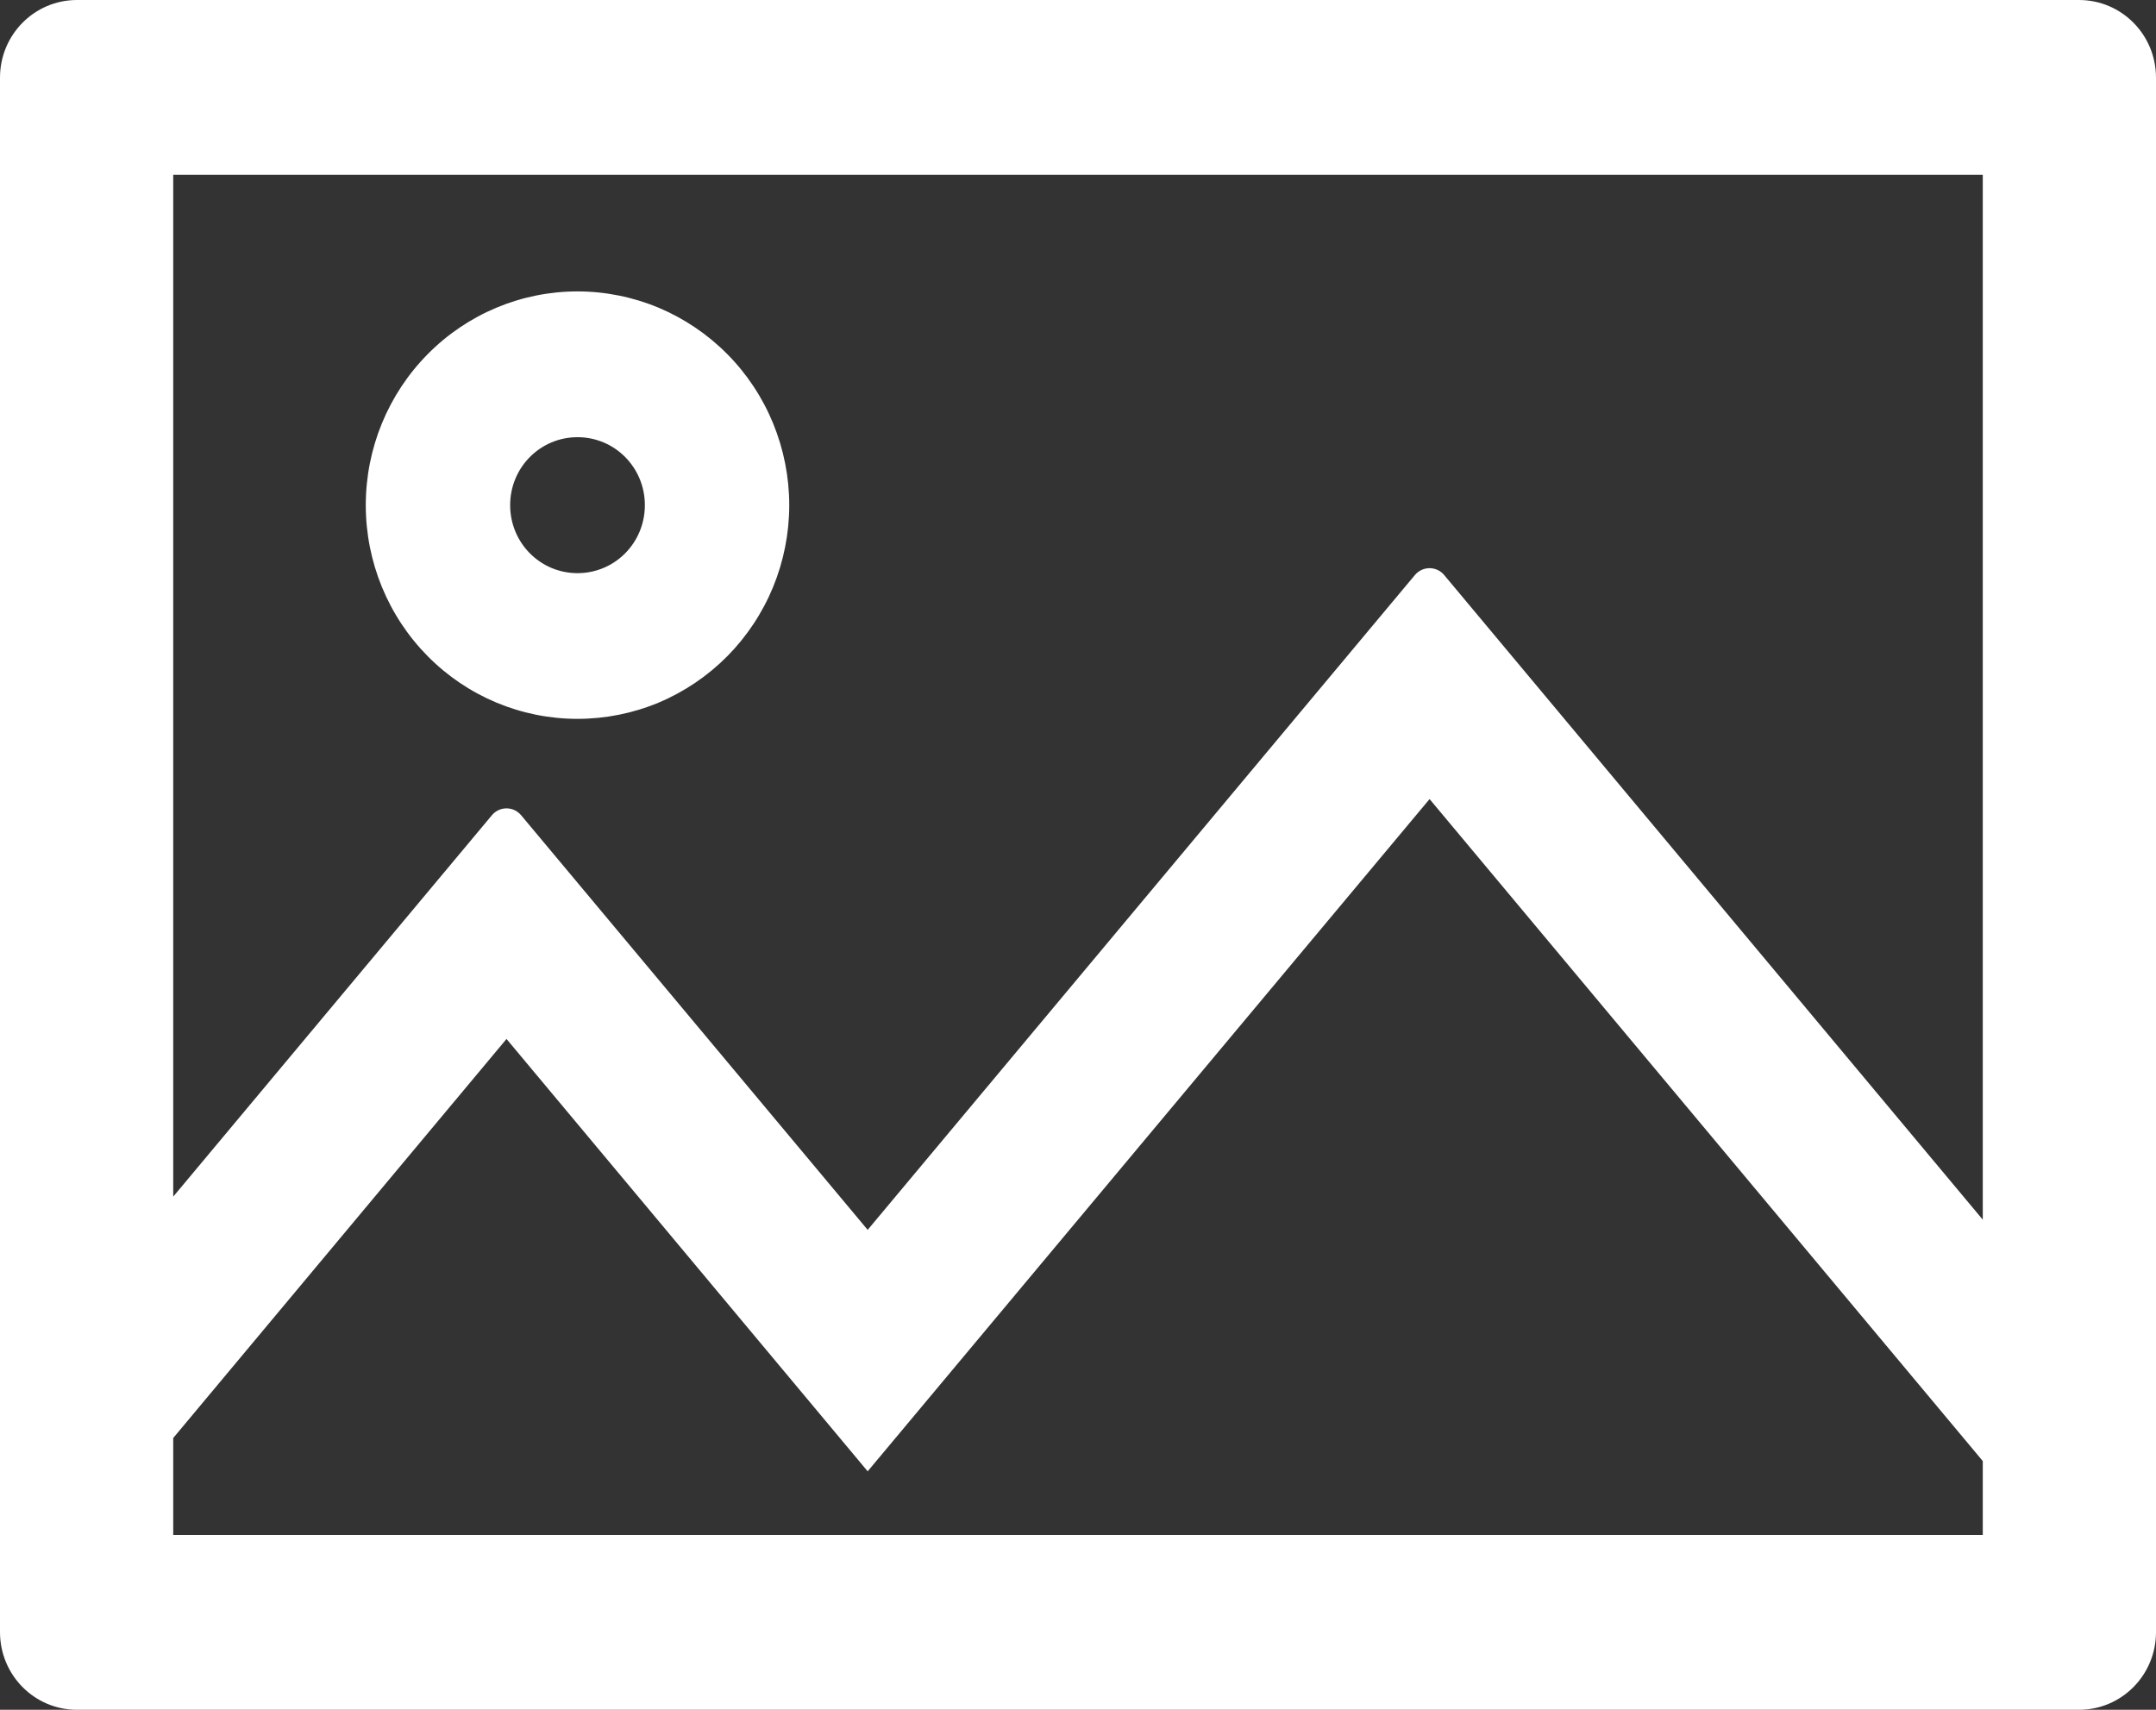 <svg width="29" height="23" viewBox="0 0 29 23" fill="none" xmlns="http://www.w3.org/2000/svg">
<rect x="0" y="0" width="29" height="23" fill="#333333" stroke="none"/>
<path d="M27.964 0H1.036C0.463 0 0 0.467 0 1.045V21.954C0 22.533 0.463 23 1.036 23H27.964C28.537 23 29 22.533 29 21.954V1.045C29 0.467 28.537 0 27.964 0ZM26.67 20.648H2.33V19.344L6.813 13.976L11.671 19.792L19.229 10.749L26.67 19.654V20.648ZM26.67 16.407L19.426 7.736C19.323 7.612 19.135 7.612 19.031 7.736L11.671 16.544L7.01 10.967C6.907 10.843 6.719 10.843 6.616 10.967L2.33 16.097V2.352H26.67V16.407ZM7.768 9.67C8.142 9.67 8.512 9.596 8.858 9.452C9.203 9.307 9.517 9.095 9.782 8.828C10.046 8.561 10.256 8.244 10.399 7.896C10.542 7.547 10.616 7.173 10.616 6.795C10.616 6.418 10.542 6.044 10.399 5.695C10.256 5.346 10.046 5.029 9.782 4.763C9.517 4.496 9.203 4.284 8.858 4.139C8.512 3.995 8.142 3.92 7.768 3.92C7.012 3.92 6.288 4.223 5.754 4.763C5.22 5.302 4.92 6.033 4.92 6.795C4.92 7.558 5.22 8.289 5.754 8.828C6.288 9.368 7.012 9.67 7.768 9.67ZM7.768 5.881C8.27 5.881 8.674 6.289 8.674 6.795C8.674 7.302 8.27 7.71 7.768 7.71C7.266 7.71 6.862 7.302 6.862 6.795C6.862 6.289 7.266 5.881 7.768 5.881Z" fill="white"/>
</svg>
